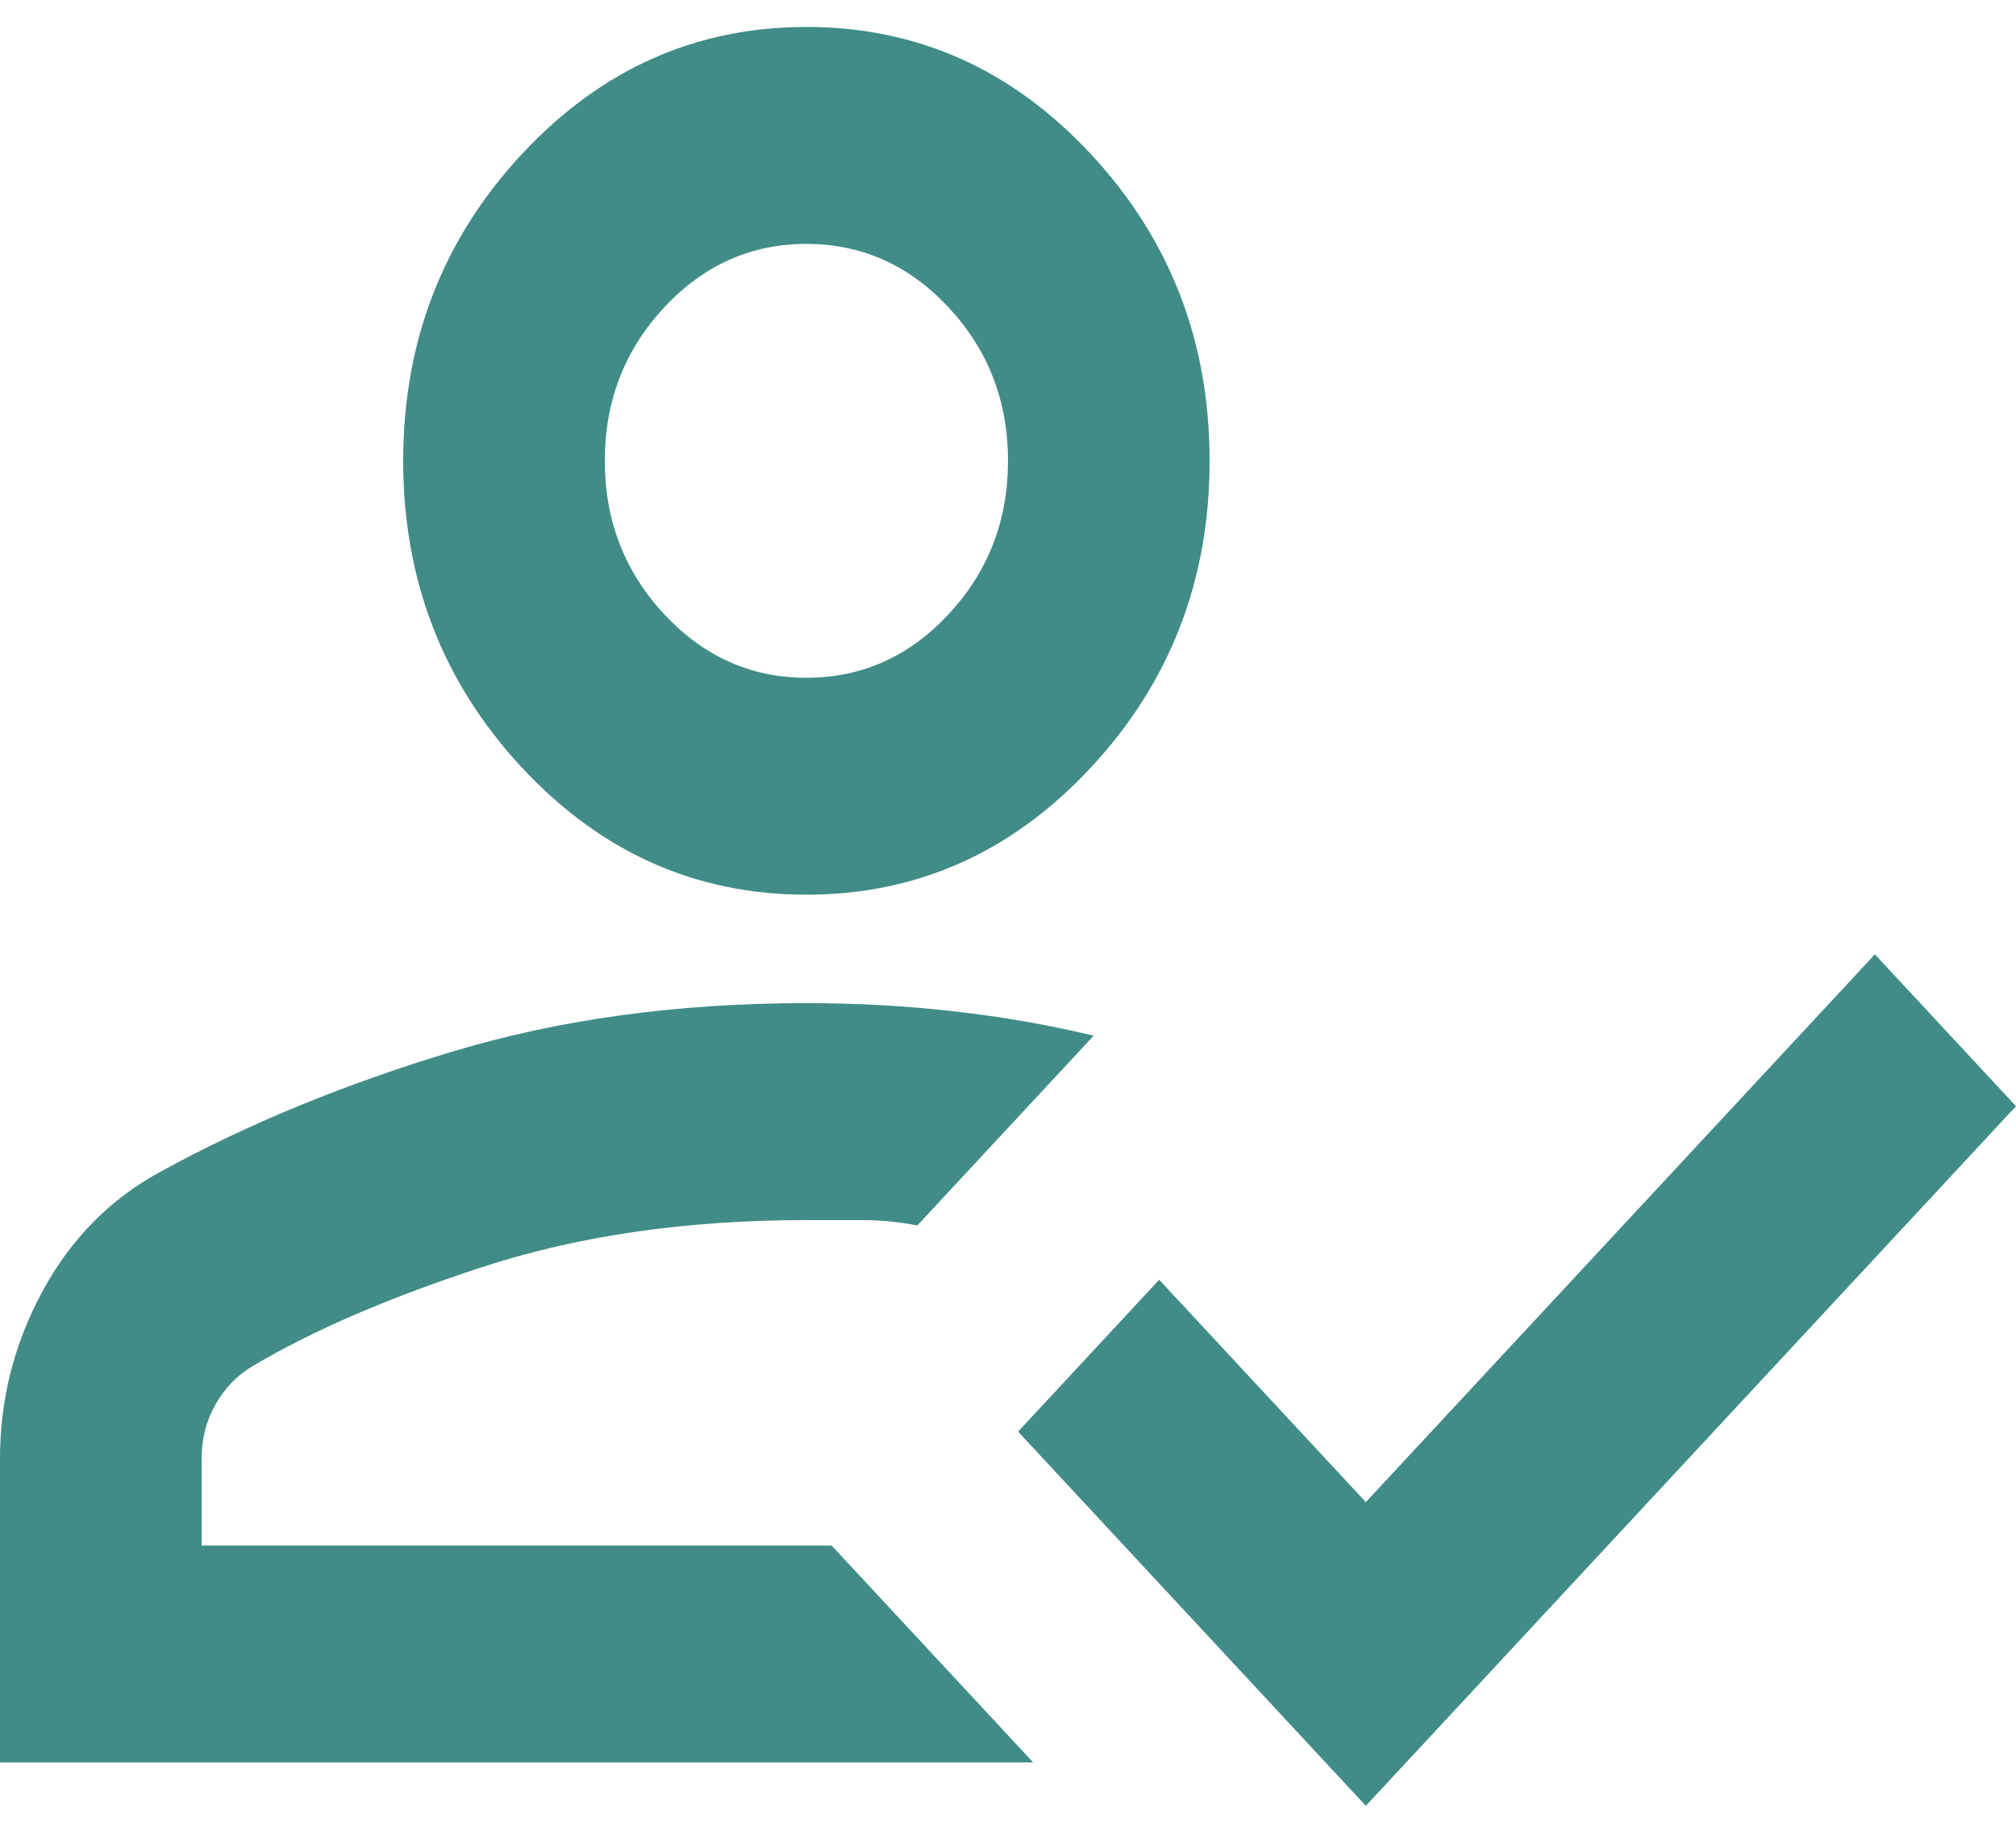 <svg width="44" height="40" viewBox="0 0 34 30" fill="none" xmlns="http://www.w3.org/2000/svg">
    <path id="Vector"
        d="M0 29.268V24.146C0 23.14 0.241 22.195 0.723 21.311C1.204 20.427 1.87 19.756 2.72 19.299C4.165 18.506 5.794 17.835 7.607 17.287C9.421 16.738 11.418 16.463 13.6 16.463C14.45 16.463 15.279 16.509 16.086 16.601C16.894 16.692 17.68 16.829 18.445 17.012L15.47 20.213C15.158 20.152 14.854 20.122 14.556 20.122H13.6C11.588 20.122 9.782 20.381 8.181 20.899C6.58 21.418 5.27 21.982 4.25 22.591C3.995 22.744 3.79 22.957 3.634 23.232C3.478 23.506 3.4 23.811 3.4 24.146V25.61H14.025L17.425 29.268H0ZM23.035 30L17.17 23.689L19.55 21.128L23.035 24.878L31.62 15.64L34 18.201L23.035 30ZM13.6 14.634C11.73 14.634 10.129 13.918 8.797 12.485C7.466 11.052 6.8 9.329 6.8 7.317C6.8 5.305 7.466 3.582 8.797 2.149C10.129 0.716 11.73 0 13.6 0C15.47 0 17.071 0.716 18.402 2.149C19.734 3.582 20.4 5.305 20.4 7.317C20.4 9.329 19.734 11.052 18.402 12.485C17.071 13.918 15.47 14.634 13.6 14.634ZM13.6 10.976C14.535 10.976 15.335 10.617 16.001 9.901C16.667 9.184 17 8.323 17 7.317C17 6.311 16.667 5.45 16.001 4.733C15.335 4.017 14.535 3.659 13.6 3.659C12.665 3.659 11.865 4.017 11.199 4.733C10.533 5.45 10.2 6.311 10.2 7.317C10.2 8.323 10.533 9.184 11.199 9.901C11.865 10.617 12.665 10.976 13.6 10.976Z"
        fill="#418C86" />
</svg>
